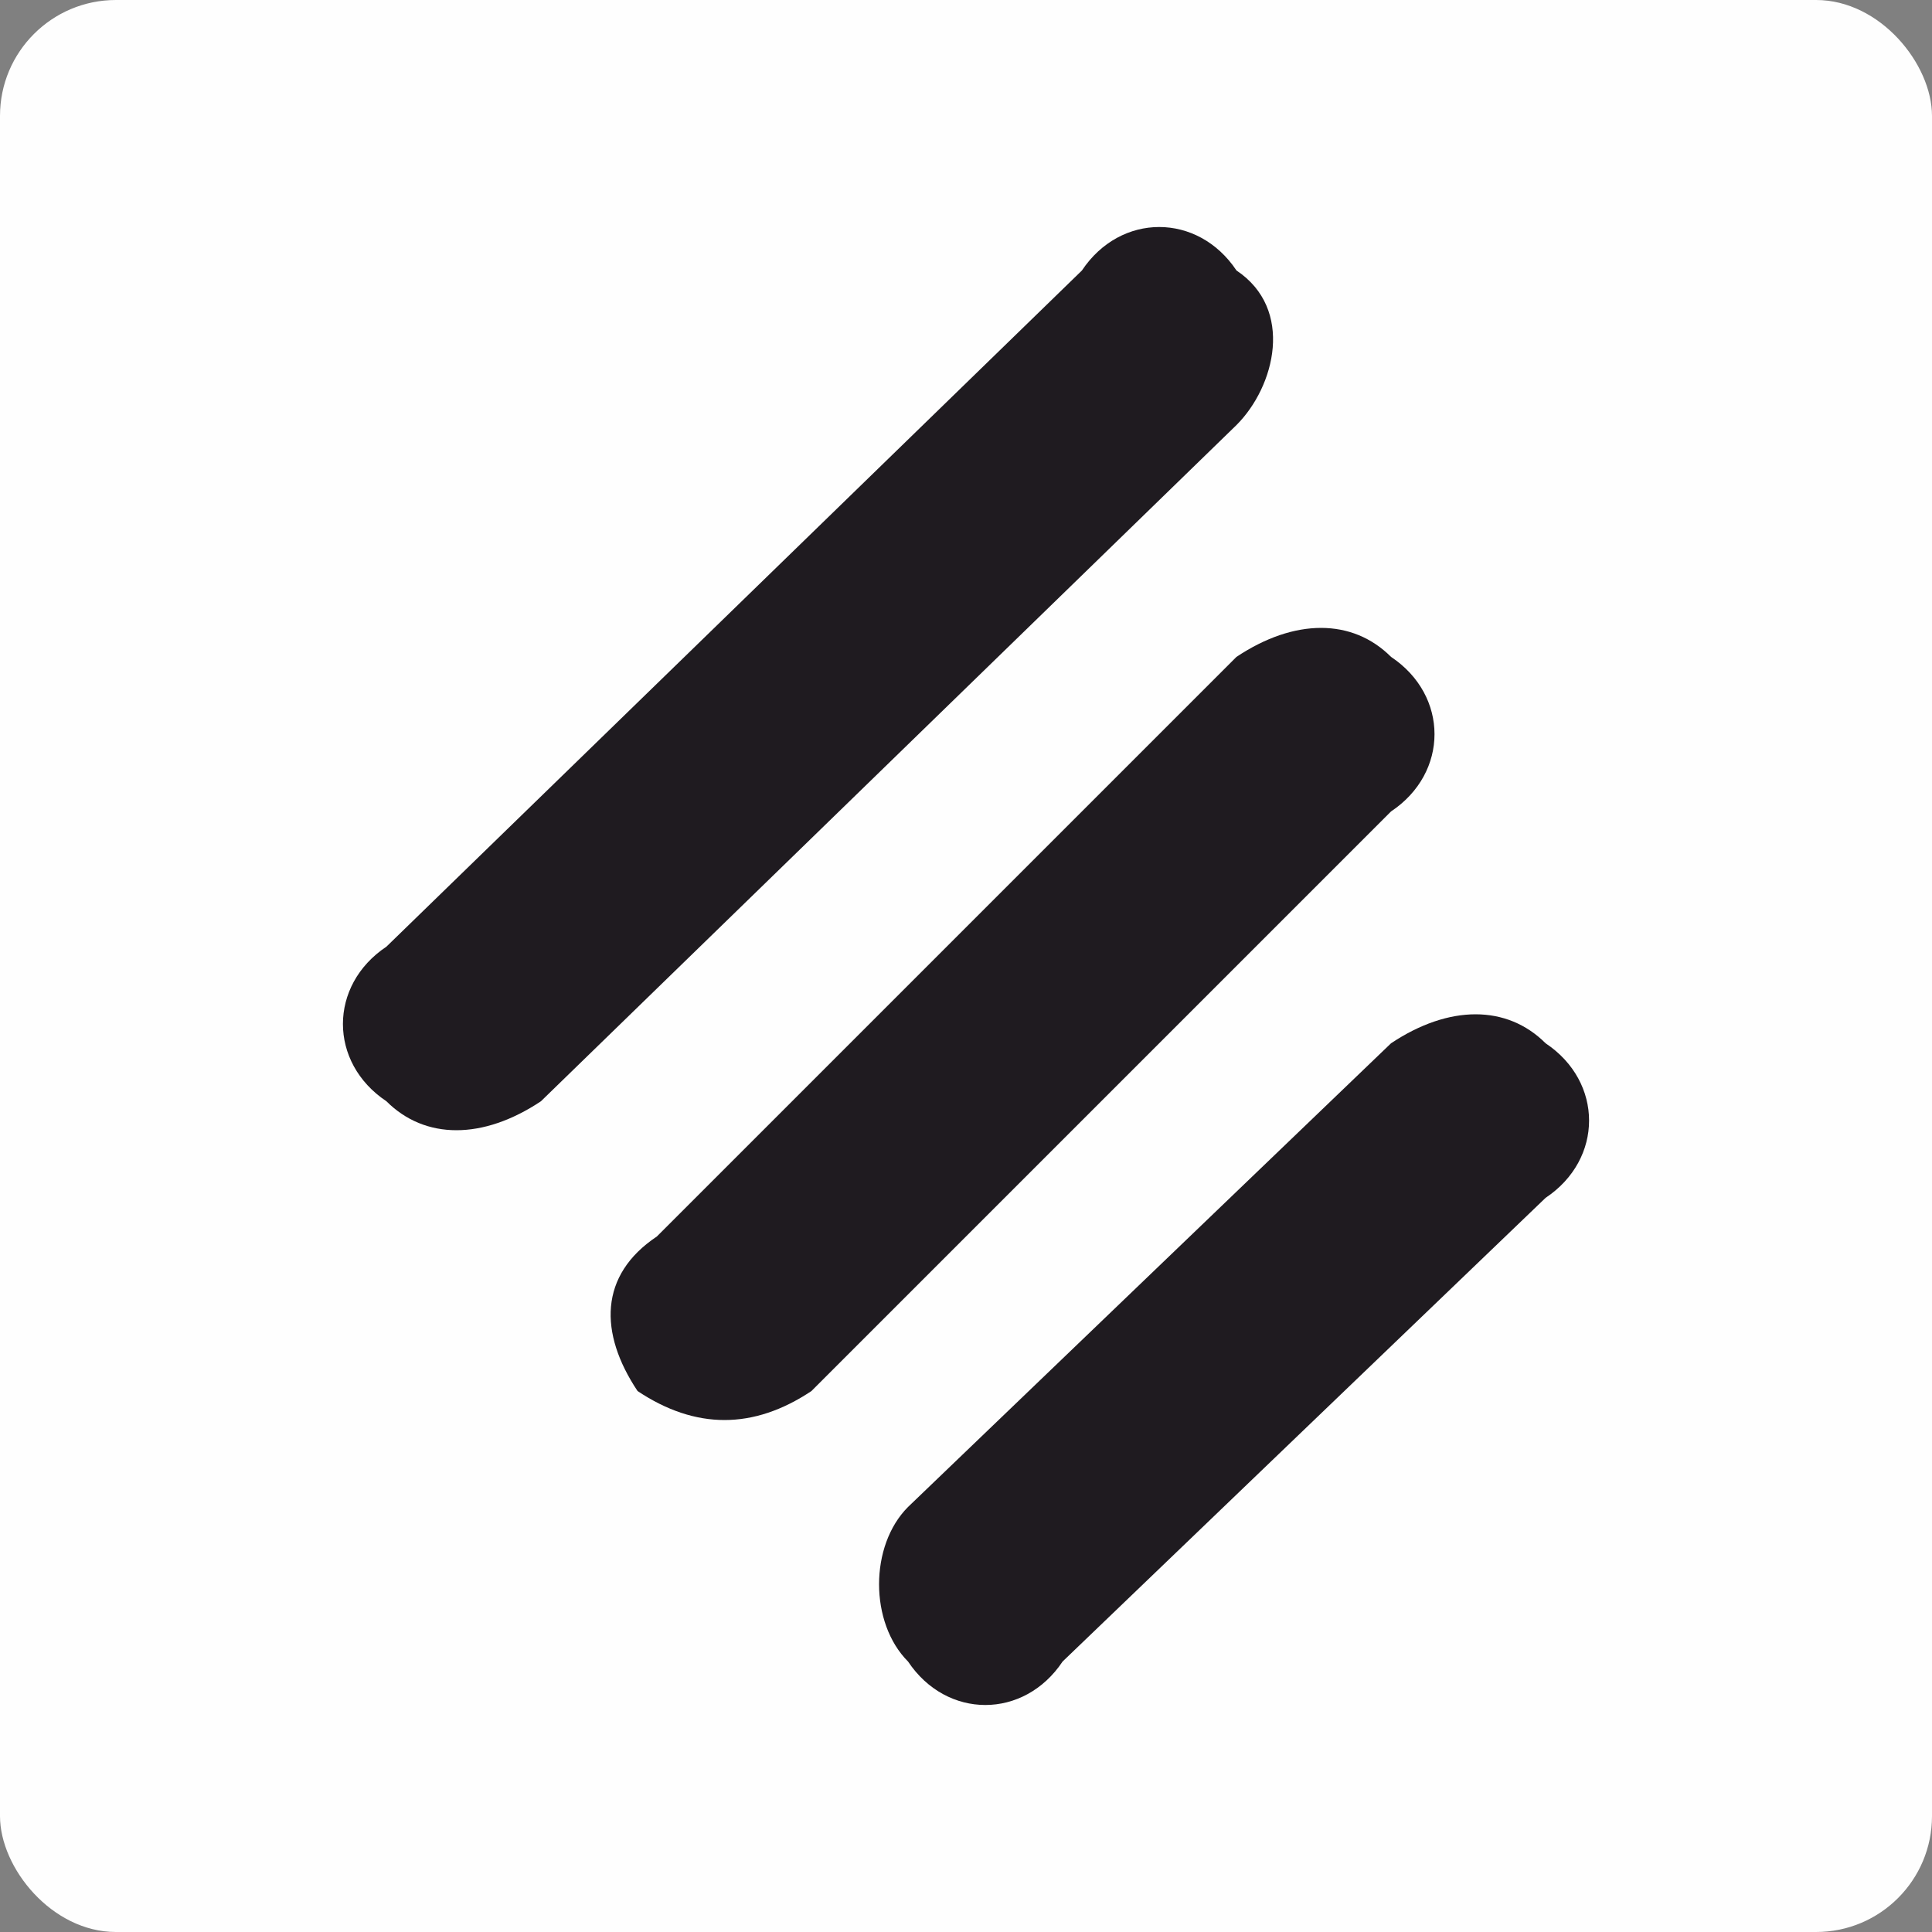 <?xml version="1.0" encoding="UTF-8"?>
<!DOCTYPE svg PUBLIC "-//W3C//DTD SVG 1.1//EN" "http://www.w3.org/Graphics/SVG/1.1/DTD/svg11.dtd">
<!-- Creator: CorelDRAW X7 -->
<svg xmlns="http://www.w3.org/2000/svg" xml:space="preserve" width="100px" height="100px" version="1.1" style="shape-rendering:geometricPrecision; text-rendering:geometricPrecision; image-rendering:optimizeQuality; fill-rule:evenodd; clip-rule:evenodd"
viewBox="0 0 100 100"
 xmlns:xlink="http://www.w3.org/1999/xlink">
 <rect x="0" y="0" width="100" height="100" fill="#808080" stroke="none"/>
 <defs>
  <style type="text/css">
   <![CDATA[
    .fil0 {fill:#FEFEFE}
    .fil1 {fill:#1F1B20}
   ]]>
  </style>
 </defs>
 <g id="Layer_x0020_1">
  <rect class="fil0" width="100" height="100" rx="6" ry="6"/>
  <g id="_2787358426000">
   <path class="fil1" d="M20 49l36 -35c2,-3 6,-3 8,0l0 0c3,2 2,6 0,8l-36 35c-3,2 -6,2 -8,0l0 0c-3,-2 -3,-6 0,-8z"/>
   <path class="fil1" d="M34 64l30 -30c3,-2 6,-2 8,0l0 0c3,2 3,6 0,8l-30 30c-3,2 -6,2 -9,0l0 0c-2,-3 -2,-6 1,-8z"/>
   <path class="fil1" d="M47 78l25 -24c3,-2 6,-2 8,0l0 0c3,2 3,6 0,8l-25 24c-2,3 -6,3 -8,0l0 0c-2,-2 -2,-6 0,-8z"/>
  </g>
 </g>
</svg>
